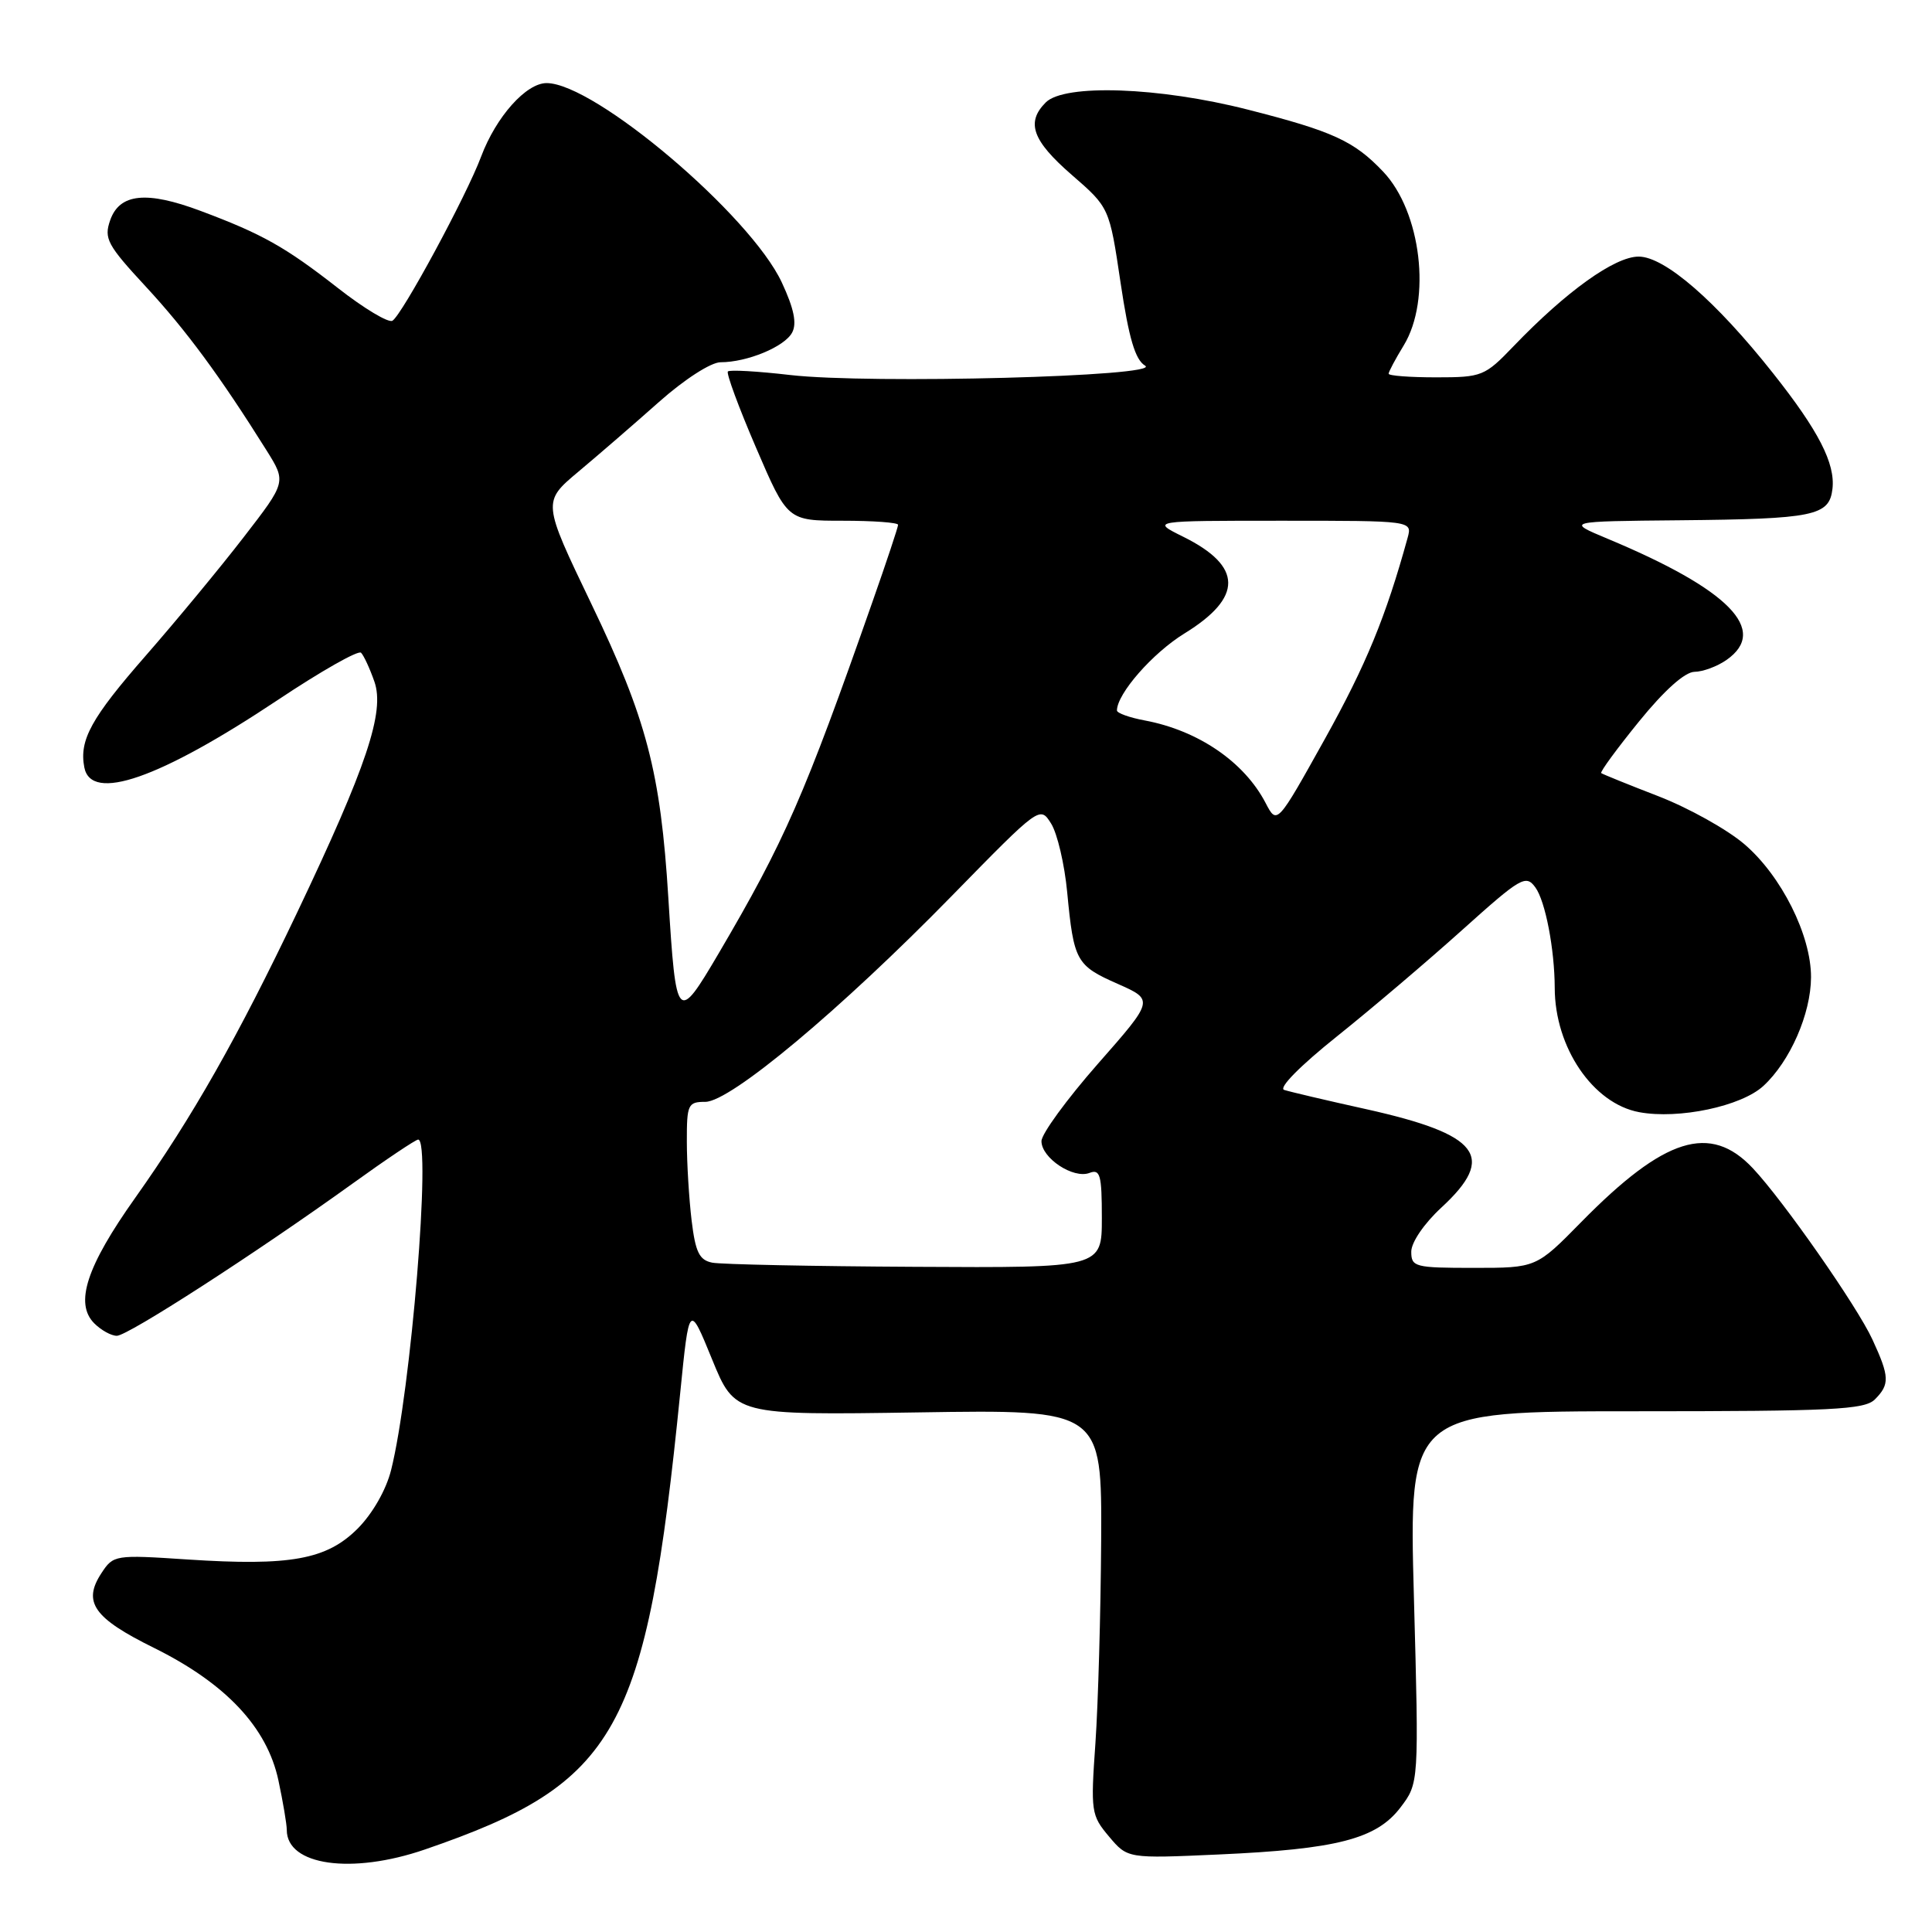 <?xml version="1.0" encoding="UTF-8" standalone="no"?>
<!DOCTYPE svg PUBLIC "-//W3C//DTD SVG 1.1//EN" "http://www.w3.org/Graphics/SVG/1.1/DTD/svg11.dtd" >
<svg xmlns="http://www.w3.org/2000/svg" xmlns:xlink="http://www.w3.org/1999/xlink" version="1.1" viewBox="0 0 256 256">
 <g >
 <path fill="currentColor"
d=" M 56.32 245.06 C 81.86 236.28 85.62 229.55 90.13 184.59 C 91.32 172.69 91.32 172.69 94.35 180.11 C 97.38 187.52 97.38 187.52 121.69 187.15 C 146.00 186.77 146.00 186.77 145.91 204.14 C 145.85 213.69 145.51 225.76 145.15 230.96 C 144.51 240.03 144.58 240.54 146.95 243.35 C 149.41 246.27 149.41 246.27 161.45 245.73 C 177.14 245.03 182.38 243.68 185.56 239.51 C 188.02 236.28 188.02 236.28 187.35 211.64 C 186.68 187.00 186.68 187.00 216.77 187.00 C 242.79 187.00 247.07 186.79 248.43 185.43 C 250.42 183.44 250.38 182.42 248.11 177.50 C 246.10 173.12 236.30 159.09 232.26 154.80 C 226.62 148.80 220.56 150.70 209.53 161.92 C 203.56 168.00 203.56 168.00 195.28 168.00 C 187.47 168.00 187.00 167.88 187.00 165.85 C 187.00 164.62 188.71 162.11 191.00 160.00 C 198.32 153.24 196.08 150.32 180.98 146.96 C 175.77 145.81 170.90 144.66 170.16 144.42 C 169.37 144.17 172.27 141.23 177.16 137.32 C 181.75 133.65 189.23 127.29 193.79 123.19 C 201.53 116.24 202.18 115.86 203.44 117.58 C 204.77 119.40 205.99 125.77 206.01 130.89 C 206.02 138.80 211.08 146.24 217.21 147.37 C 222.45 148.34 230.74 146.59 233.66 143.89 C 237.19 140.64 239.95 134.34 239.97 129.50 C 239.99 123.93 236.04 116.05 231.14 111.86 C 228.87 109.91 223.75 107.06 219.76 105.51 C 215.77 103.97 212.35 102.58 212.17 102.44 C 211.99 102.29 214.24 99.22 217.17 95.61 C 220.52 91.48 223.25 89.04 224.53 89.02 C 225.64 89.01 227.56 88.30 228.78 87.44 C 234.41 83.50 229.11 78.10 213.00 71.38 C 207.50 69.08 207.50 69.08 222.50 68.94 C 240.40 68.77 242.39 68.36 242.81 64.78 C 243.20 61.42 240.98 57.08 234.95 49.47 C 227.38 39.90 220.58 34.00 217.13 34.00 C 213.96 34.00 207.54 38.60 200.55 45.88 C 196.74 49.85 196.37 50.00 190.30 50.00 C 186.83 50.00 184.00 49.79 184.00 49.52 C 184.00 49.26 184.90 47.57 186.00 45.77 C 189.70 39.70 188.32 28.05 183.27 22.74 C 179.42 18.68 176.60 17.39 165.32 14.52 C 153.60 11.53 141.05 11.09 138.57 13.57 C 135.92 16.22 136.79 18.63 142.00 23.16 C 147.00 27.50 147.00 27.50 148.48 37.45 C 149.58 44.83 150.42 47.67 151.73 48.45 C 154.15 49.88 115.27 50.91 104.69 49.69 C 100.39 49.19 96.69 48.98 96.45 49.22 C 96.21 49.45 97.89 54.00 100.18 59.32 C 104.34 69.00 104.34 69.00 111.67 69.00 C 115.70 69.00 119.00 69.24 119.00 69.54 C 119.00 69.84 117.47 74.45 115.59 79.79 C 106.58 105.48 103.99 111.41 95.22 126.34 C 89.74 135.65 89.58 135.46 88.56 119.00 C 87.53 102.30 85.69 95.27 78.35 80.00 C 71.87 66.50 71.87 66.50 76.64 62.50 C 79.27 60.30 84.08 56.14 87.33 53.25 C 90.70 50.26 94.21 48.00 95.48 48.00 C 99.00 48.00 103.96 45.95 104.96 44.07 C 105.61 42.86 105.21 40.89 103.59 37.42 C 99.43 28.51 78.83 11.04 72.44 11.01 C 69.72 11.00 65.74 15.46 63.75 20.75 C 61.80 25.97 53.29 41.70 52.00 42.50 C 51.48 42.82 48.23 40.87 44.78 38.17 C 37.79 32.71 34.74 31.00 26.59 27.95 C 19.42 25.26 15.84 25.63 14.60 29.18 C 13.75 31.61 14.21 32.46 19.34 38.00 C 24.66 43.75 29.14 49.82 35.32 59.68 C 37.94 63.87 37.94 63.87 32.29 71.18 C 29.19 75.20 23.34 82.27 19.31 86.88 C 12.08 95.15 10.48 98.06 11.17 101.67 C 12.06 106.35 21.12 103.20 36.84 92.73 C 42.52 88.94 47.47 86.13 47.84 86.49 C 48.20 86.85 49.00 88.57 49.61 90.32 C 51.01 94.32 48.59 101.55 39.38 120.90 C 31.51 137.43 25.49 148.03 17.93 158.70 C 11.46 167.81 9.86 172.71 12.49 175.35 C 13.40 176.26 14.74 177.00 15.48 177.00 C 16.94 177.00 33.87 166.07 46.66 156.87 C 51.14 153.64 55.08 151.00 55.41 151.00 C 57.18 151.00 54.45 184.37 51.82 194.80 C 51.16 197.43 49.36 200.57 47.39 202.55 C 43.28 206.66 38.47 207.53 24.85 206.64 C 15.23 206.00 15.02 206.04 13.44 208.45 C 10.92 212.29 12.40 214.40 20.38 218.34 C 29.92 223.06 35.38 228.87 36.89 235.90 C 37.50 238.76 38.00 241.72 38.00 242.48 C 38.00 247.19 46.60 248.41 56.32 245.06 Z  M 94.38 167.31 C 92.66 166.97 92.15 165.93 91.64 161.70 C 91.30 158.84 91.01 154.14 91.01 151.25 C 91.00 146.34 91.16 146.00 93.46 146.00 C 96.78 146.00 111.36 133.81 126.15 118.68 C 137.79 106.78 137.80 106.77 139.28 109.13 C 140.10 110.44 141.06 114.53 141.41 118.24 C 142.28 127.36 142.60 127.94 148.11 130.37 C 152.92 132.50 152.92 132.50 145.46 140.98 C 141.36 145.65 138.00 150.25 138.00 151.21 C 138.00 153.45 142.22 156.24 144.36 155.42 C 145.78 154.87 146.00 155.68 146.00 161.39 C 146.00 168.00 146.00 168.00 121.25 167.86 C 107.64 167.79 95.55 167.54 94.38 167.31 Z  M 167.70 106.40 C 164.87 100.96 158.78 96.80 151.72 95.47 C 149.67 95.09 148.00 94.49 148.00 94.14 C 148.02 91.91 152.72 86.54 156.94 83.94 C 164.73 79.15 164.68 75.03 156.78 71.12 C 152.50 69.00 152.50 69.00 169.82 69.00 C 187.13 69.00 187.13 69.00 186.52 71.25 C 183.63 81.74 181.02 88.08 175.56 97.90 C 169.21 109.30 169.21 109.30 167.70 106.40 Z "/>
</g>
</svg>